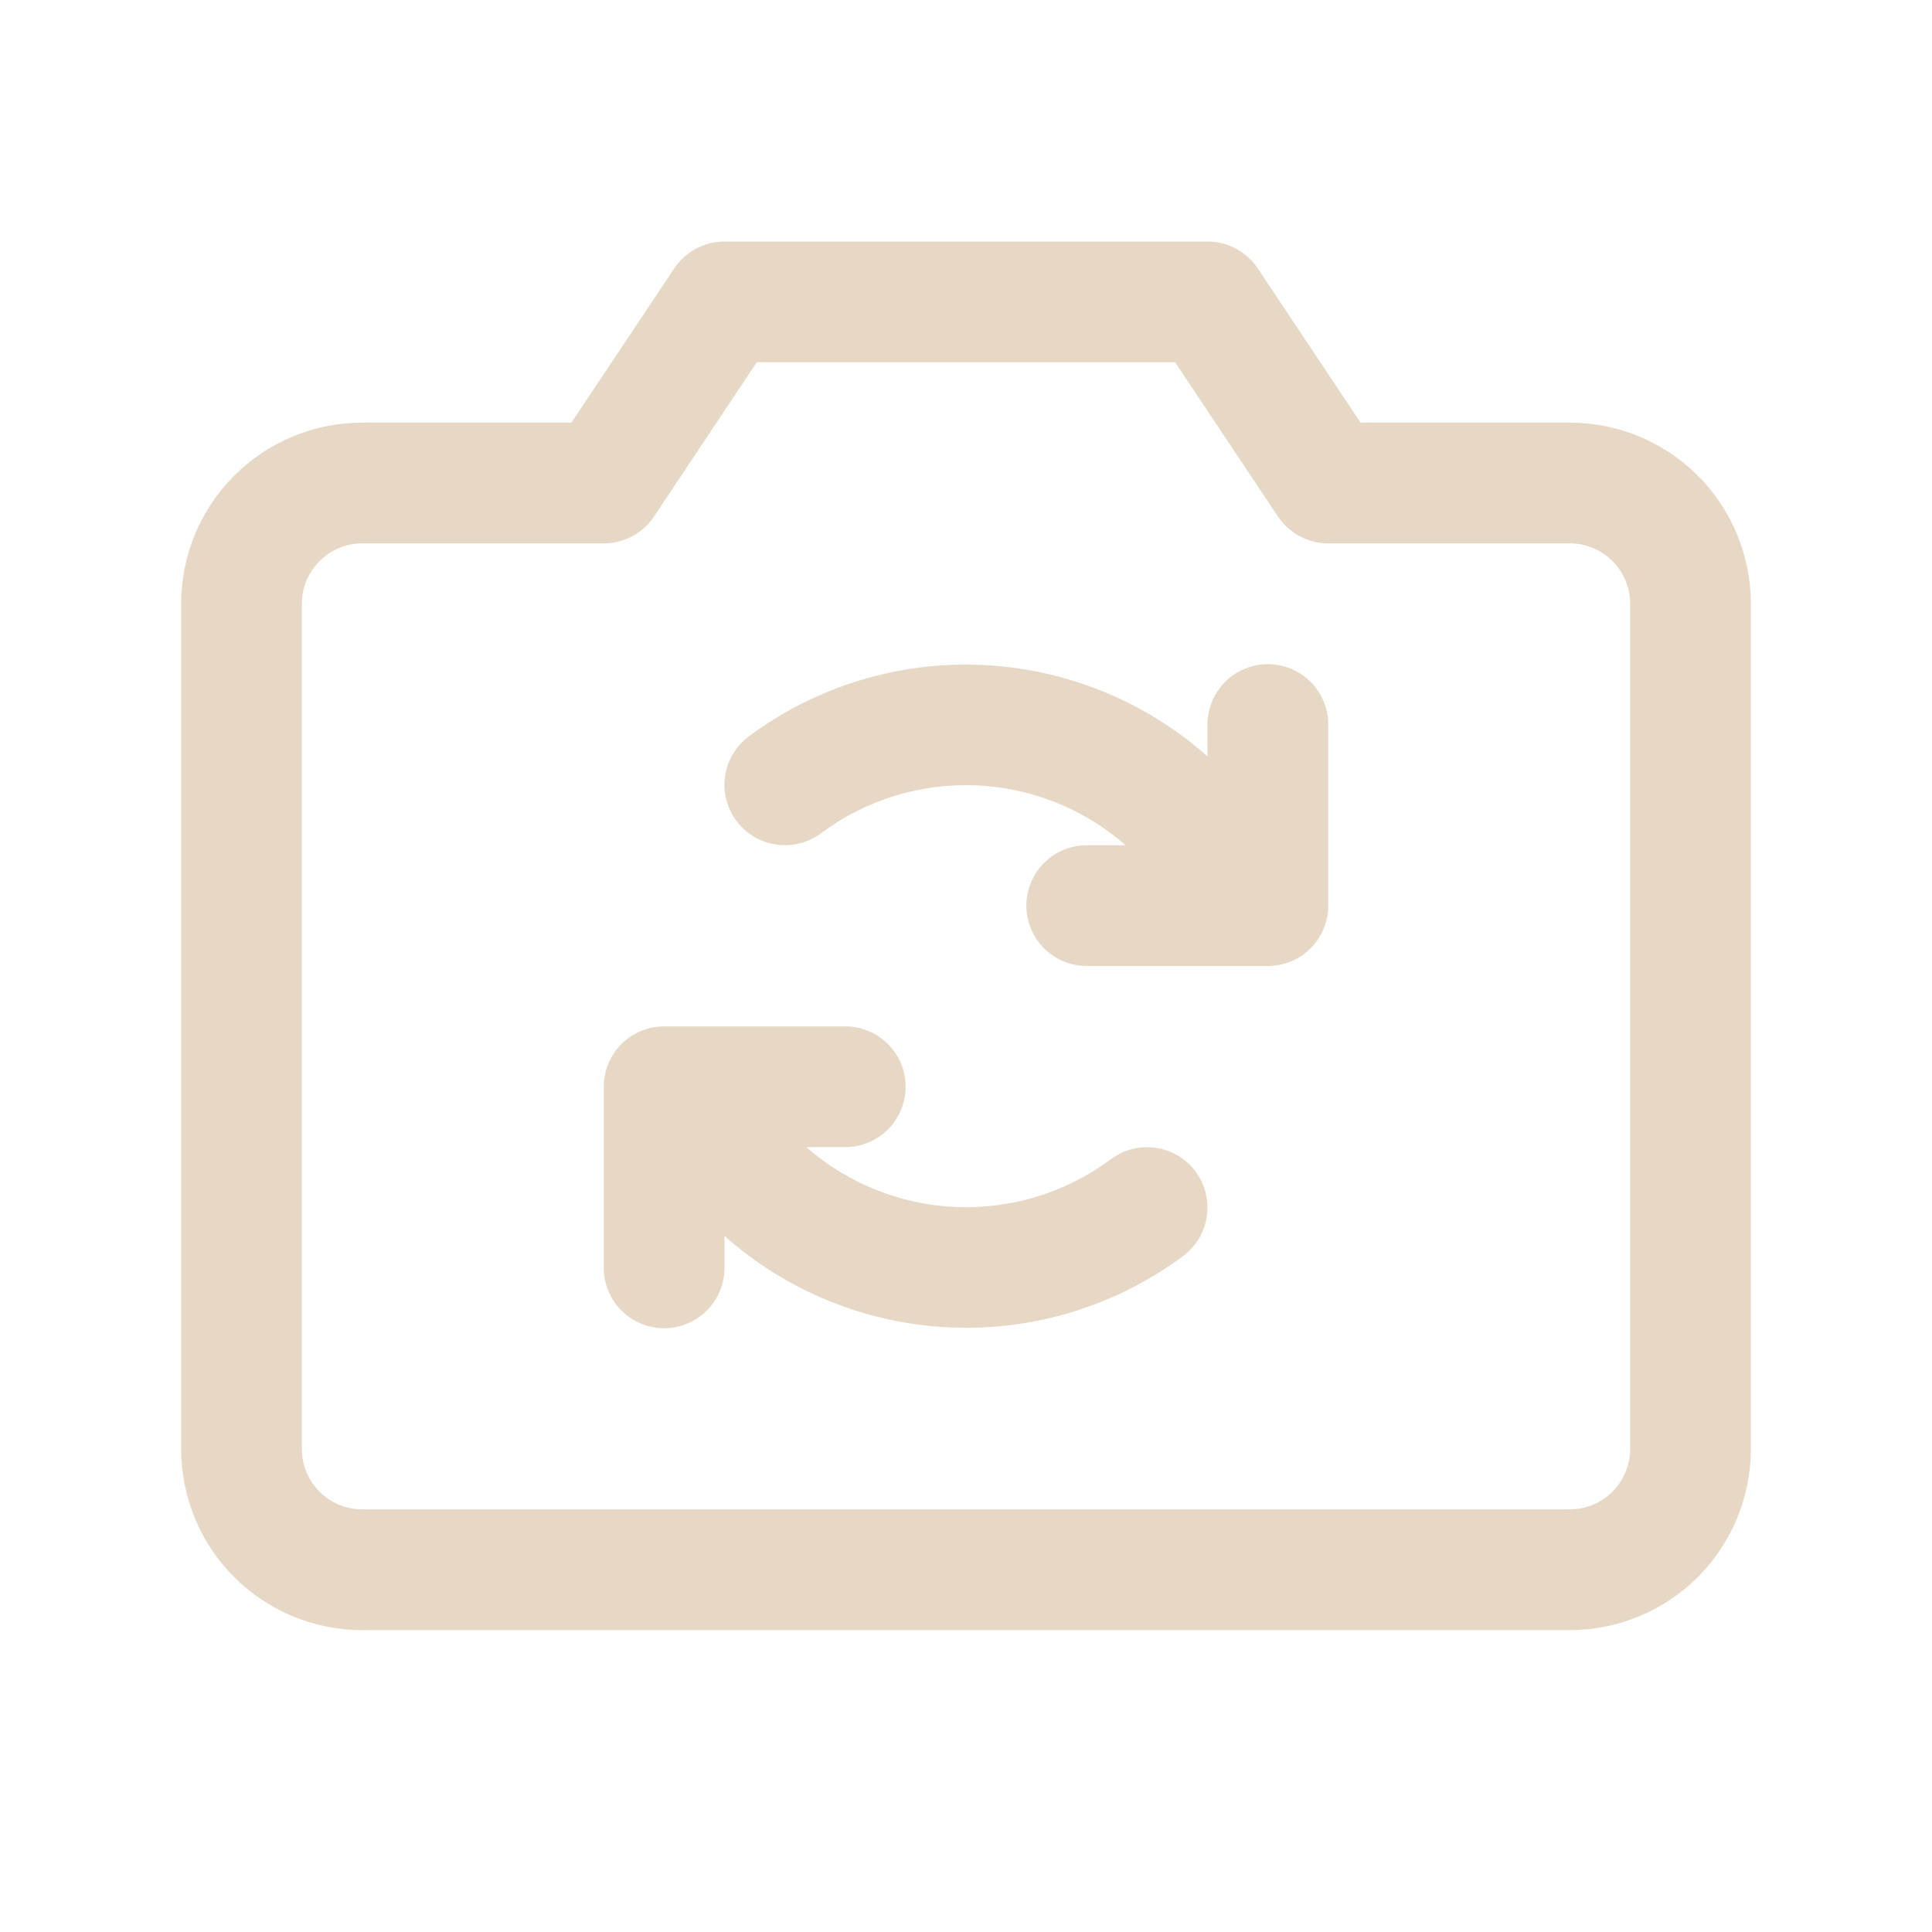 <svg width="50" height="50" viewBox="0 0 50 50" fill="none" xmlns="http://www.w3.org/2000/svg">
<path d="M40.625 10.938H35.211L32.549 6.945C32.406 6.732 32.213 6.556 31.986 6.435C31.76 6.314 31.507 6.25 31.25 6.25H18.75C18.493 6.25 18.24 6.314 18.014 6.435C17.787 6.556 17.594 6.732 17.451 6.945L14.787 10.938H9.375C8.132 10.938 6.94 11.431 6.06 12.31C5.181 13.19 4.688 14.382 4.688 15.625V37.5C4.688 38.743 5.181 39.935 6.06 40.815C6.94 41.694 8.132 42.188 9.375 42.188H40.625C41.868 42.188 43.06 41.694 43.94 40.815C44.819 39.935 45.312 38.743 45.312 37.5V15.625C45.312 14.382 44.819 13.19 43.94 12.31C43.06 11.431 41.868 10.938 40.625 10.938ZM42.188 37.5C42.188 37.914 42.023 38.312 41.73 38.605C41.437 38.898 41.039 39.062 40.625 39.062H9.375C8.961 39.062 8.563 38.898 8.27 38.605C7.977 38.312 7.812 37.914 7.812 37.5V15.625C7.812 15.211 7.977 14.813 8.27 14.52C8.563 14.227 8.961 14.062 9.375 14.062H15.625C15.882 14.063 16.136 13.999 16.363 13.878C16.59 13.757 16.783 13.581 16.926 13.367L19.586 9.375H30.412L33.074 13.367C33.217 13.581 33.41 13.757 33.637 13.878C33.864 13.999 34.118 14.063 34.375 14.062H40.625C41.039 14.062 41.437 14.227 41.73 14.52C42.023 14.813 42.188 15.211 42.188 15.625V37.5ZM34.375 18.75V23.438C34.375 23.852 34.21 24.249 33.917 24.542C33.624 24.835 33.227 25 32.812 25H28.125C27.711 25 27.313 24.835 27.02 24.542C26.727 24.249 26.562 23.852 26.562 23.438C26.562 23.023 26.727 22.626 27.02 22.333C27.313 22.04 27.711 21.875 28.125 21.875H29.131C28.052 20.929 26.681 20.382 25.247 20.325C23.813 20.268 22.403 20.704 21.252 21.561C20.921 21.81 20.504 21.917 20.094 21.859C19.683 21.801 19.313 21.582 19.064 21.251C18.814 20.92 18.707 20.503 18.765 20.093C18.823 19.682 19.042 19.312 19.373 19.062C21.11 17.769 23.239 17.114 25.403 17.208C27.566 17.302 29.631 18.138 31.25 19.576V18.75C31.25 18.336 31.415 17.938 31.708 17.645C32.001 17.352 32.398 17.188 32.812 17.188C33.227 17.188 33.624 17.352 33.917 17.645C34.21 17.938 34.375 18.336 34.375 18.75ZM30.936 30.312C31.185 30.643 31.292 31.06 31.234 31.47C31.176 31.88 30.958 32.251 30.627 32.5C28.89 33.793 26.761 34.448 24.597 34.355C22.434 34.261 20.369 33.425 18.75 31.986V32.812C18.75 33.227 18.585 33.624 18.292 33.917C17.999 34.21 17.602 34.375 17.188 34.375C16.773 34.375 16.376 34.21 16.083 33.917C15.79 33.624 15.625 33.227 15.625 32.812V28.125C15.625 27.711 15.79 27.313 16.083 27.02C16.376 26.727 16.773 26.562 17.188 26.562H21.875C22.289 26.562 22.687 26.727 22.98 27.02C23.273 27.313 23.438 27.711 23.438 28.125C23.438 28.539 23.273 28.937 22.98 29.23C22.687 29.523 22.289 29.688 21.875 29.688H20.869C21.948 30.633 23.319 31.18 24.753 31.237C26.187 31.294 27.597 30.858 28.748 30.002C29.079 29.753 29.496 29.646 29.906 29.704C30.316 29.762 30.687 29.981 30.936 30.312Z" fill="#E7D8C5"/>
</svg>
